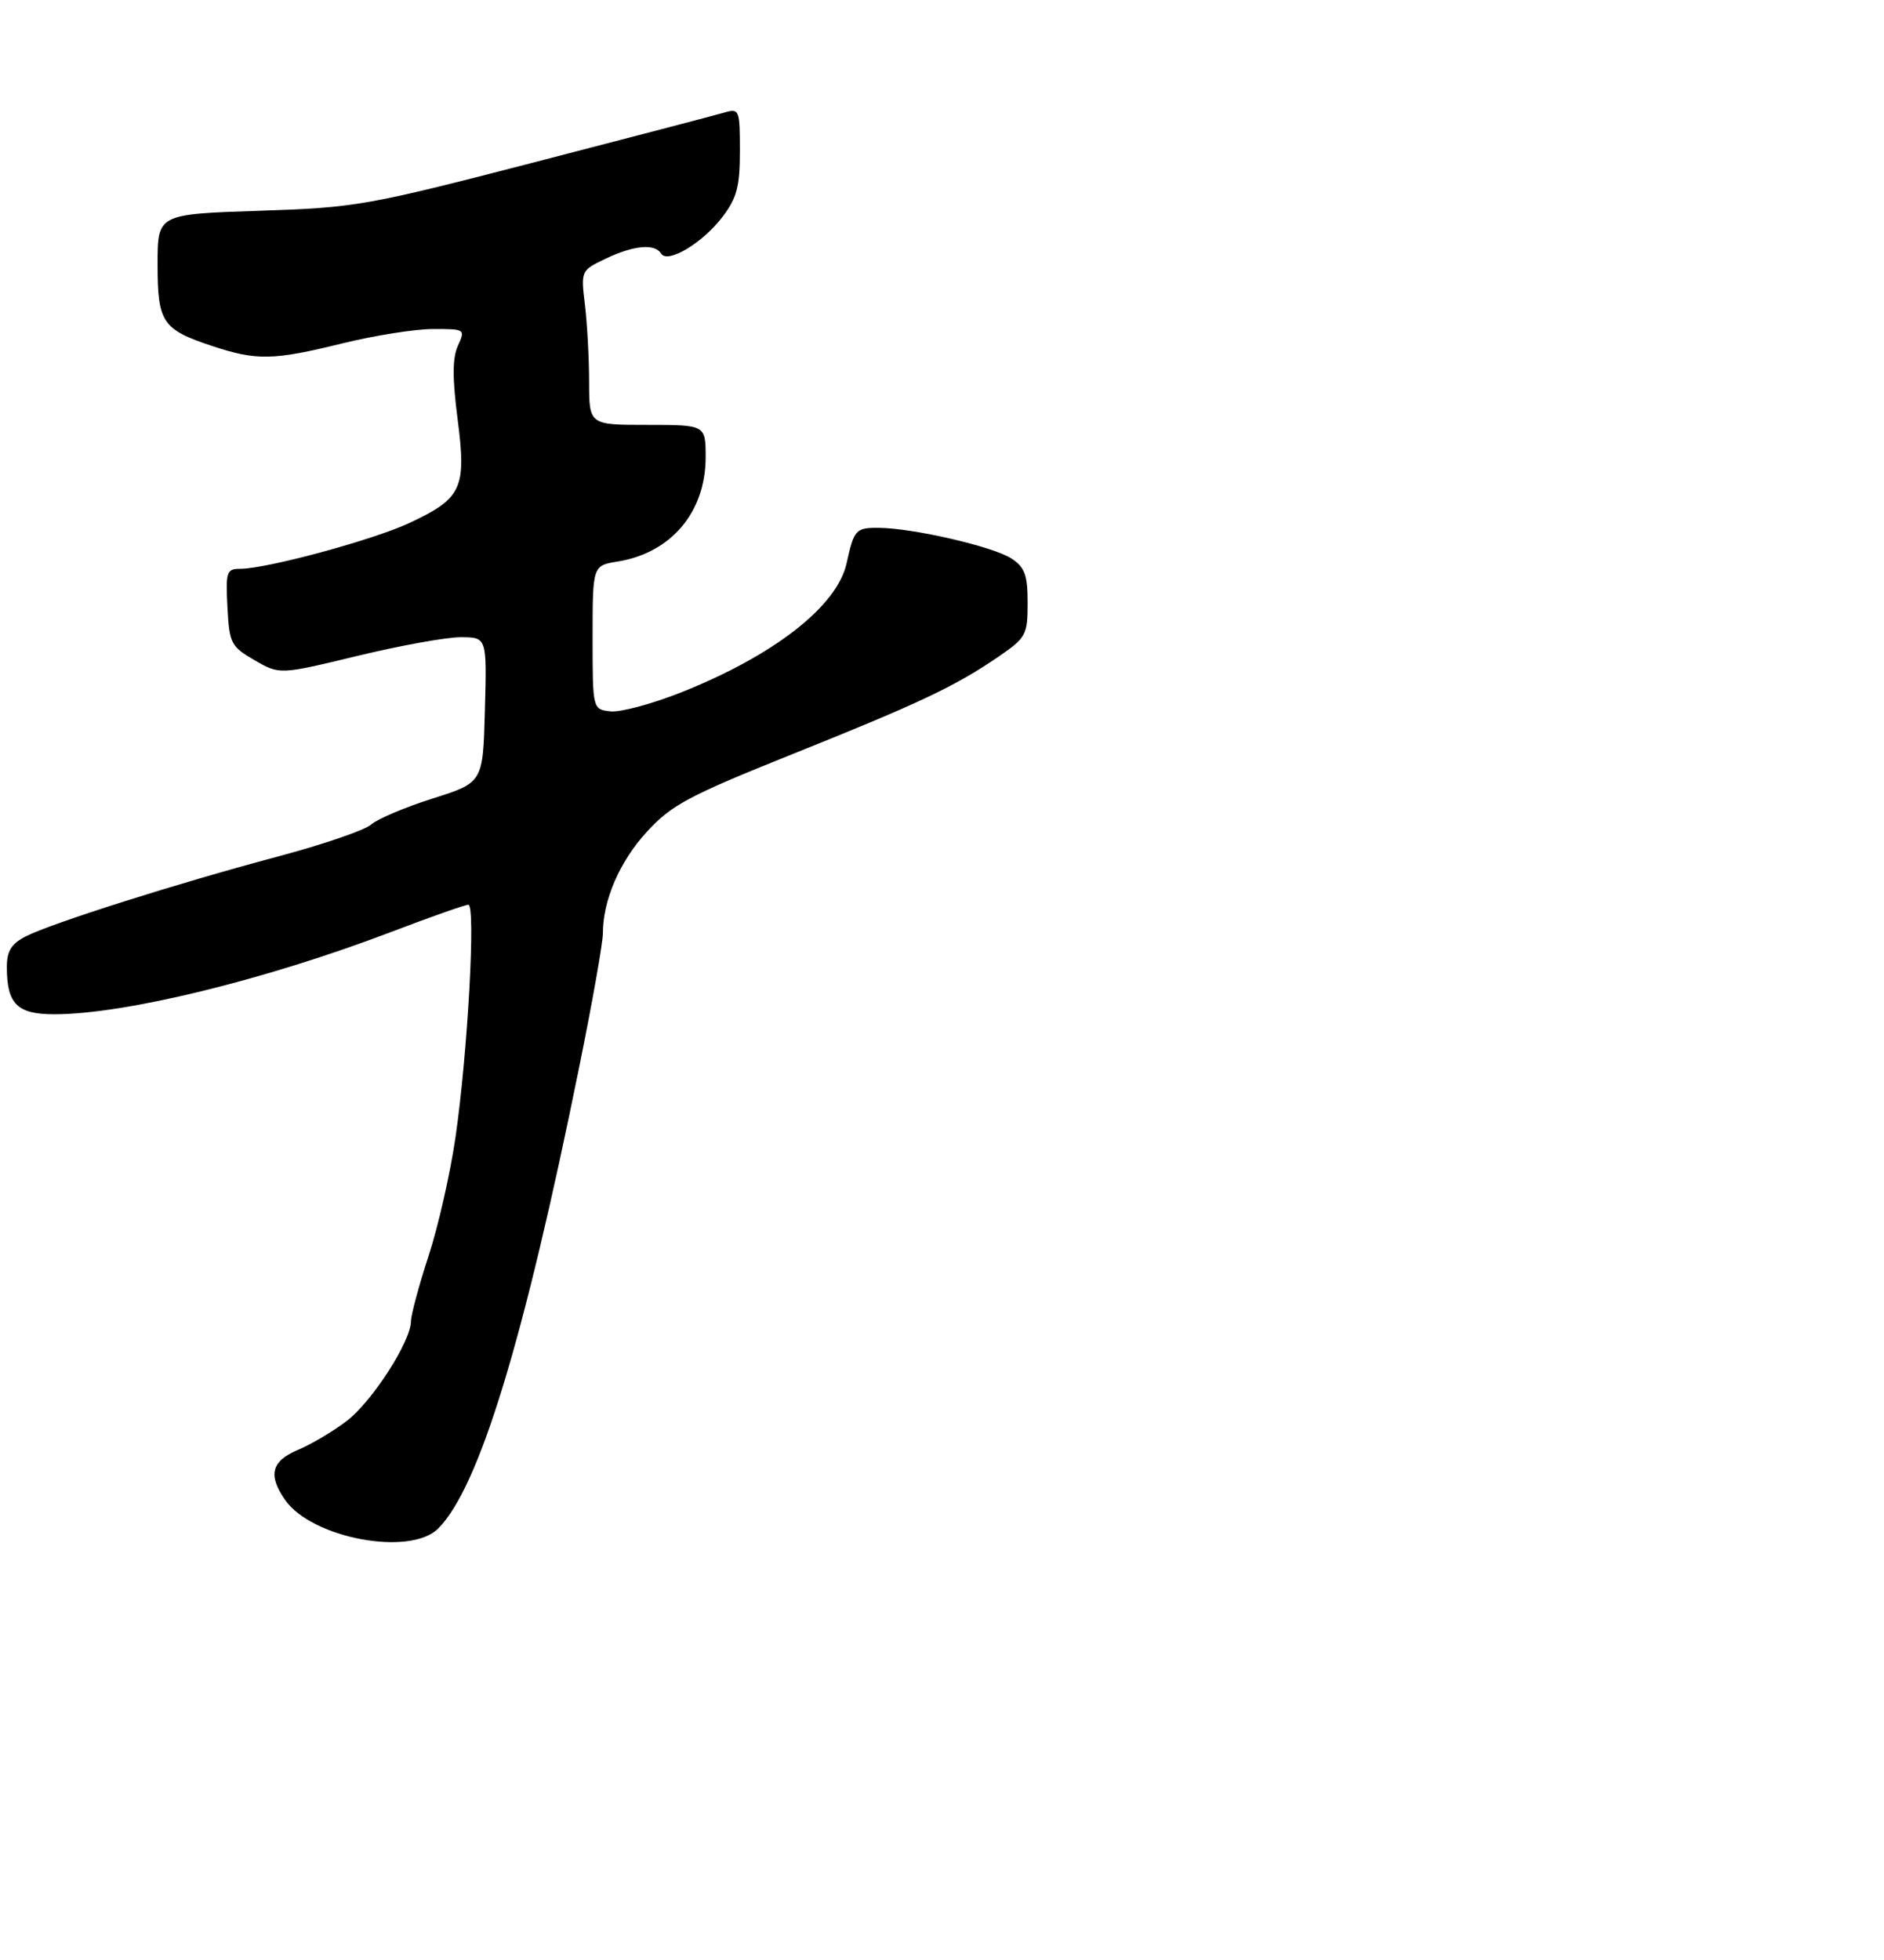 <?xml version="1.0" encoding="UTF-8" standalone="no"?>
<!DOCTYPE svg PUBLIC "-//W3C//DTD SVG 1.1//EN" "http://www.w3.org/Graphics/SVG/1.1/DTD/svg11.dtd" >
<svg xmlns="http://www.w3.org/2000/svg" xmlns:xlink="http://www.w3.org/1999/xlink" version="1.1" viewBox="0 0 275 286">
 <g >
 <path fill="currentColor"
d=" M 63.96 223.04 C 69.92 217.08 76.44 195.75 84.57 155.58 C 86.46 146.28 88.00 137.55 88.00 136.20 C 88.00 131.35 90.45 125.69 94.44 121.35 C 98.01 117.46 100.54 116.11 115.50 110.11 C 134.24 102.60 139.42 100.15 145.75 95.82 C 149.78 93.05 150.00 92.65 150.00 87.98 C 150.00 83.90 149.59 82.78 147.64 81.50 C 144.99 79.76 133.21 77.04 128.22 77.02 C 124.91 77.00 124.65 77.30 123.58 82.17 C 122.22 88.44 113.00 95.64 99.43 101.03 C 95.17 102.72 90.52 103.97 89.09 103.80 C 86.50 103.50 86.50 103.50 86.50 93.02 C 86.50 82.53 86.50 82.53 90.16 81.94 C 97.97 80.67 102.99 74.73 103.00 66.75 C 103.00 62.00 103.00 62.00 94.50 62.00 C 86.00 62.00 86.00 62.00 85.99 55.75 C 85.99 52.31 85.71 47.24 85.38 44.49 C 84.78 39.50 84.79 39.47 88.42 37.74 C 92.51 35.79 95.58 35.51 96.50 37.00 C 97.44 38.52 102.52 35.49 105.45 31.66 C 107.56 28.89 108.00 27.22 108.00 22.04 C 108.00 16.01 107.91 15.79 105.75 16.42 C 104.51 16.78 92.03 20.05 78.00 23.68 C 53.46 30.03 51.94 30.30 37.75 30.76 C 23.00 31.25 23.00 31.25 23.00 38.55 C 23.00 47.05 23.68 48.07 30.94 50.48 C 37.46 52.64 39.85 52.60 50.00 50.10 C 54.67 48.95 60.63 48.01 63.23 48.01 C 67.88 48.00 67.94 48.04 66.84 50.45 C 66.03 52.23 66.02 55.16 66.80 61.20 C 68.10 71.27 67.42 72.72 59.79 76.30 C 54.44 78.80 38.93 83.00 35.02 83.00 C 33.08 83.00 32.93 83.46 33.20 88.61 C 33.48 93.89 33.71 94.34 37.16 96.34 C 40.82 98.45 40.82 98.45 52.16 95.71 C 58.40 94.20 65.20 92.97 67.28 92.98 C 71.07 93.00 71.07 93.00 70.78 103.60 C 70.50 114.19 70.50 114.19 63.17 116.51 C 59.14 117.79 55.09 119.50 54.17 120.32 C 53.25 121.14 47.10 123.24 40.50 125.00 C 26.05 128.84 7.53 134.71 3.75 136.64 C 1.66 137.71 1.00 138.78 1.00 141.09 C 1.00 146.50 2.50 148.00 7.92 148.00 C 18.24 148.00 38.69 143.00 57.15 135.97 C 62.84 133.80 67.89 132.02 68.36 132.02 C 69.47 132.00 68.27 153.67 66.48 166.00 C 65.72 171.22 63.96 179.00 62.55 183.28 C 61.15 187.56 60.00 191.84 59.99 192.78 C 59.97 195.75 54.32 204.52 50.58 207.37 C 48.61 208.87 45.42 210.76 43.50 211.56 C 39.61 213.19 39.08 215.25 41.63 218.89 C 45.55 224.47 59.86 227.14 63.96 223.04 Z "/>
</g>
</svg>